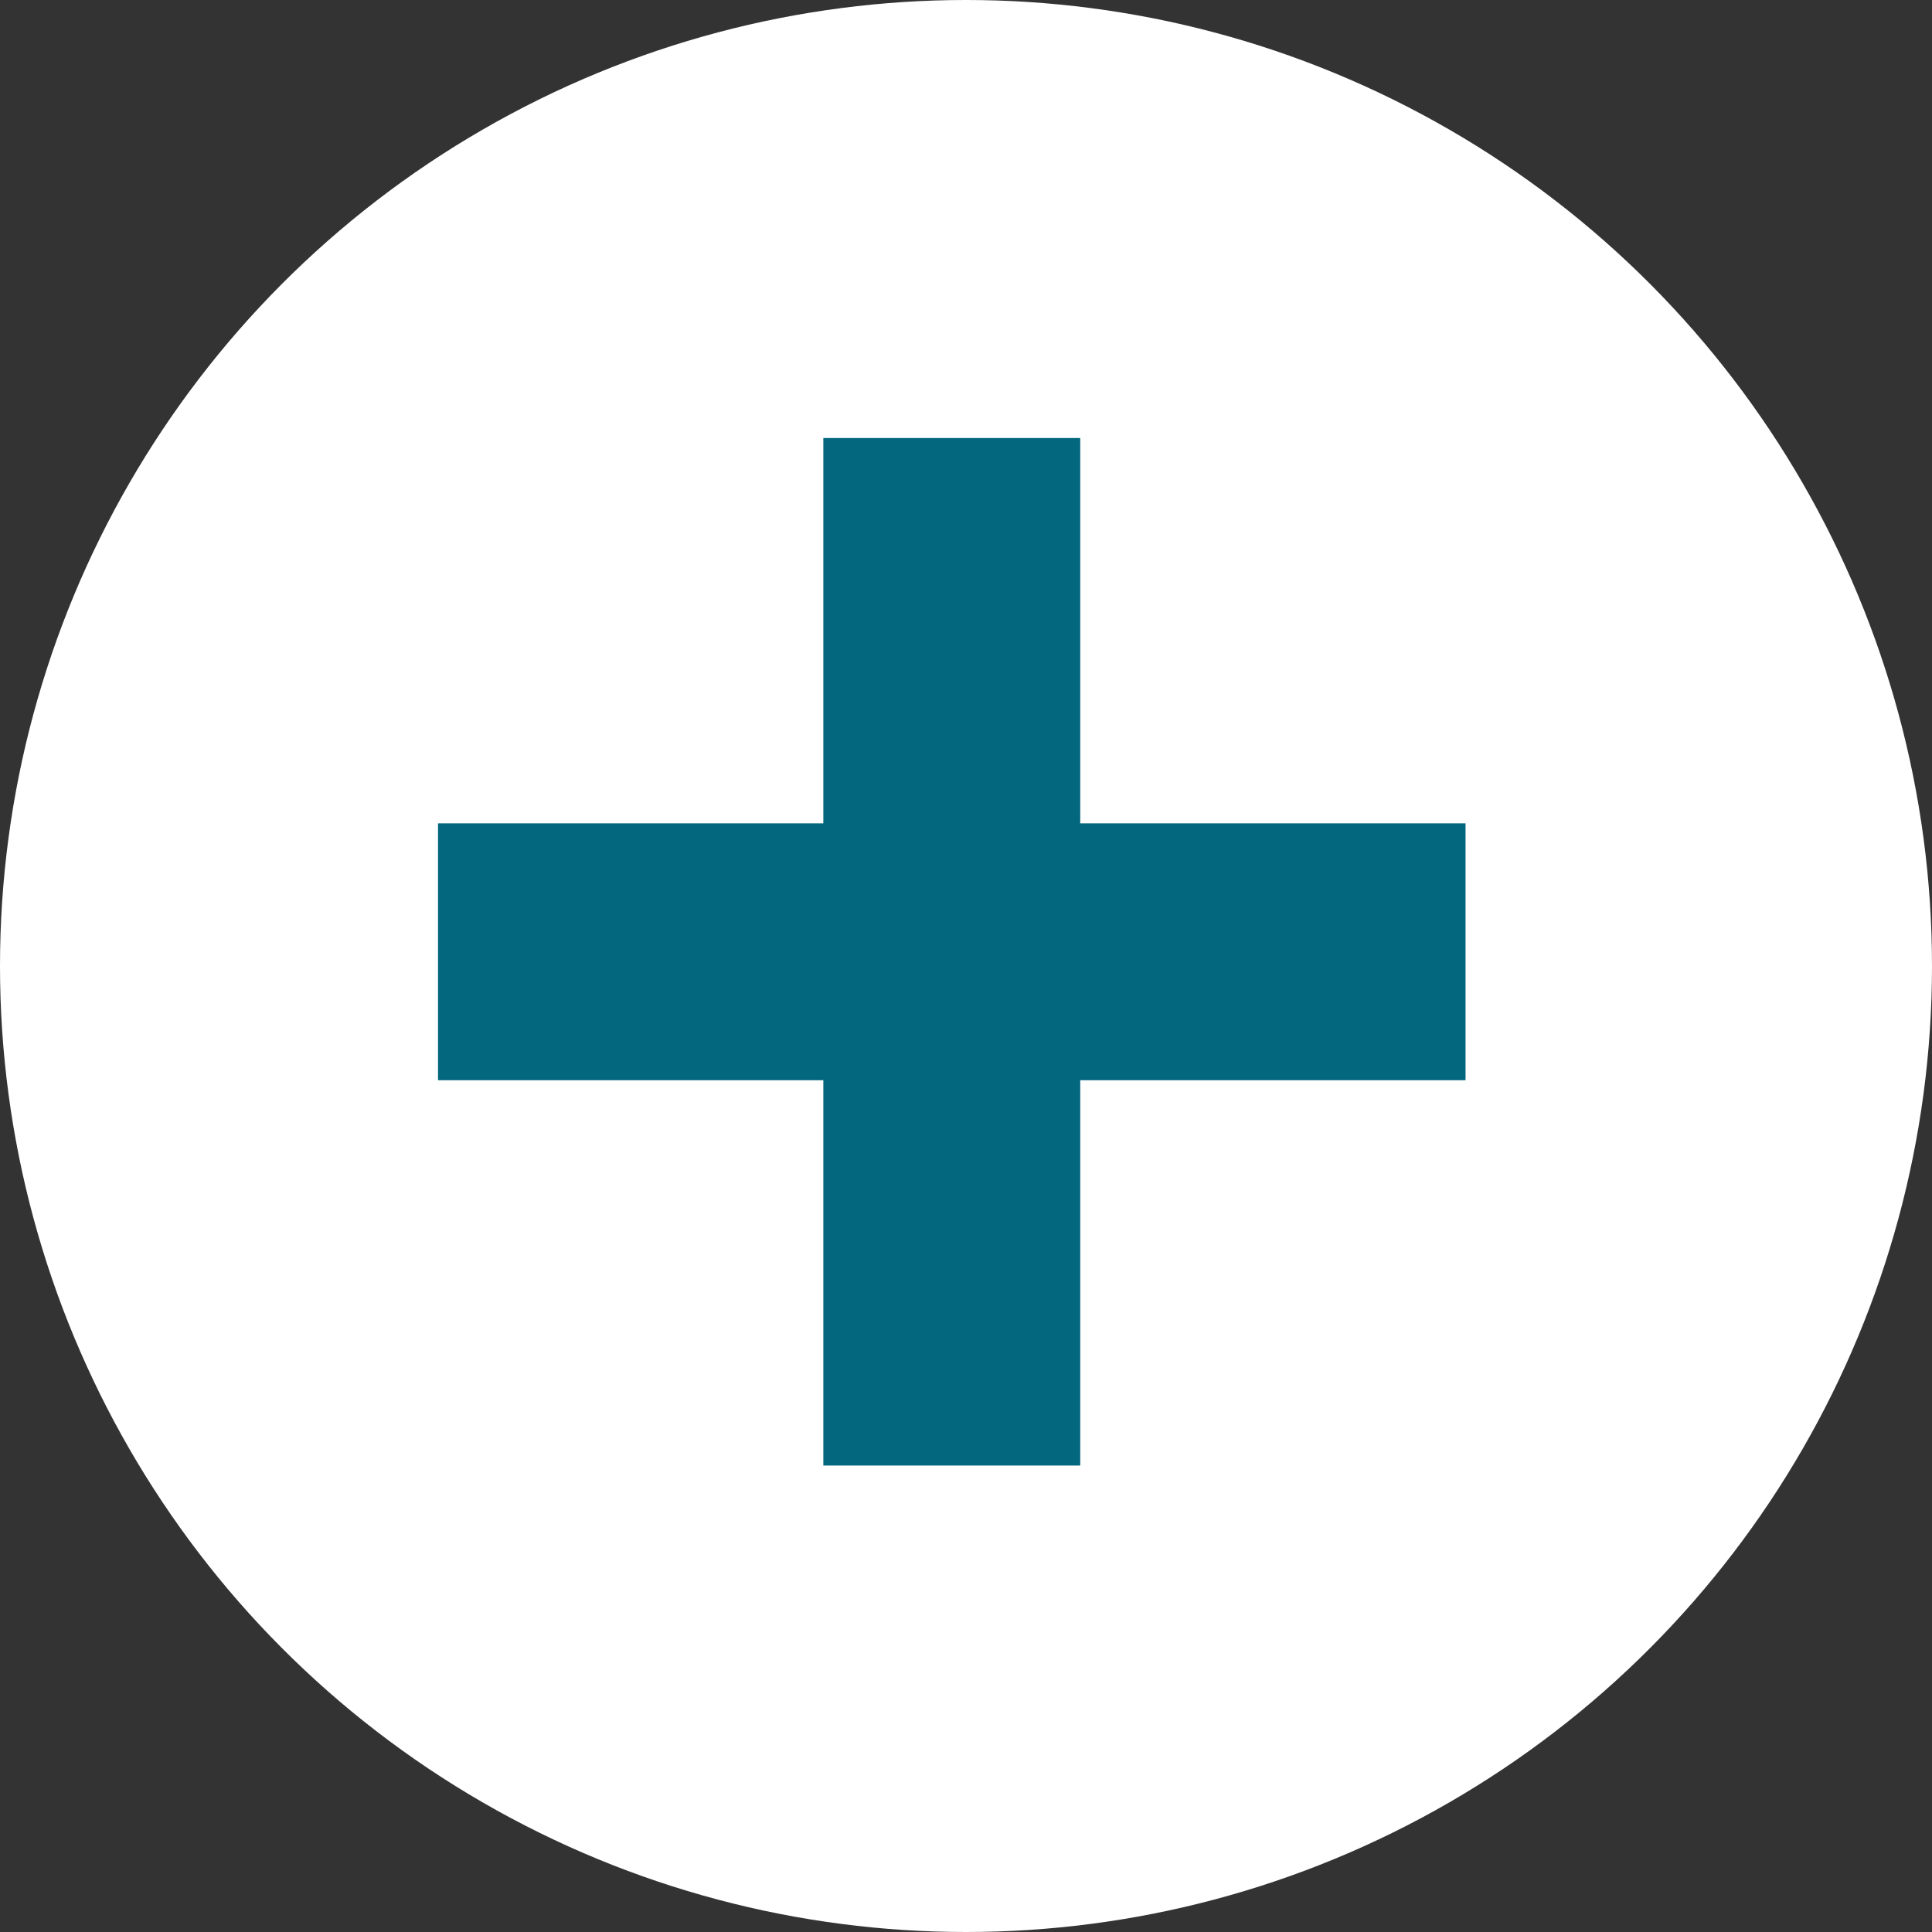 <svg width="32" height="32" viewBox="0 0 32 32" fill="none" xmlns="http://www.w3.org/2000/svg">
<rect x="0" y="0" width="32" height="32" fill="#333333" stroke="none"/>
<circle cx="16" cy="16" r="16" fill="white"/>
<path d="M24.274 17.892H17.892V24.274H13.637V17.892H7.255V13.637H13.637V7.255H17.892V13.637H24.274V17.892Z" fill="#03677E"/>
</svg>
